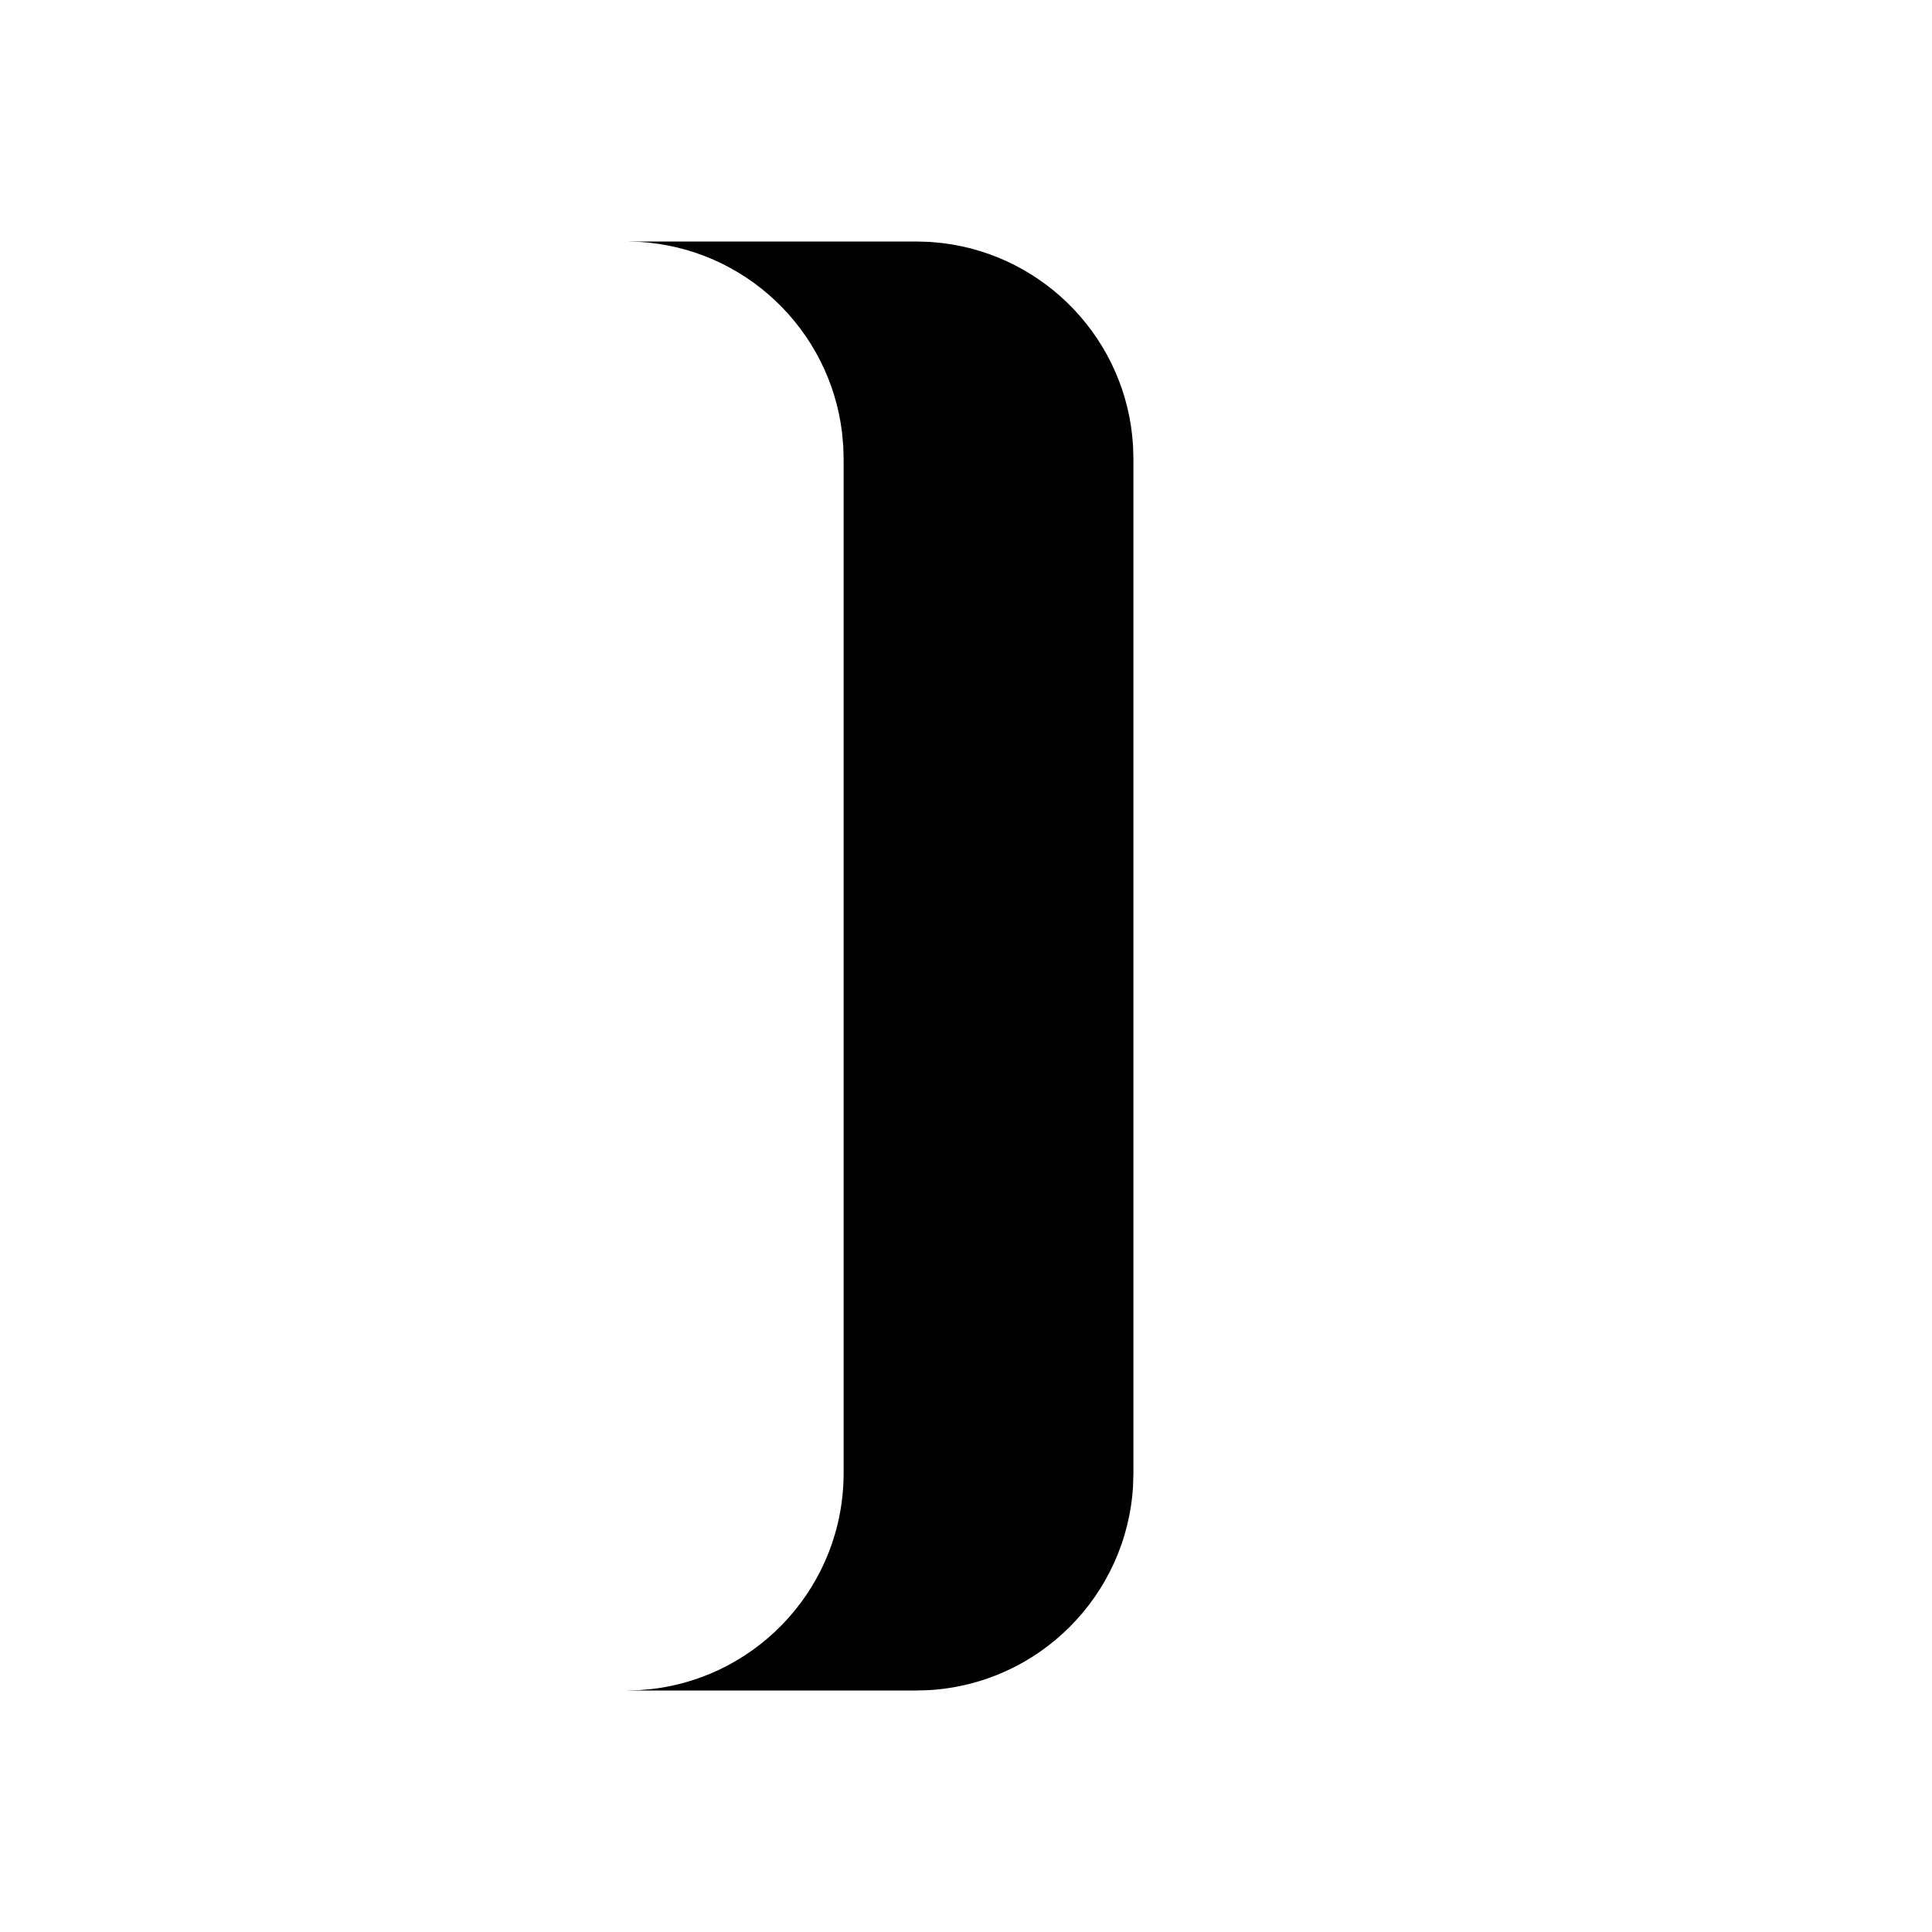 <?xml version="1.0" encoding="UTF-8" standalone="no"?>
<!DOCTYPE svg PUBLIC "-//W3C//DTD SVG 1.1//EN" "http://www.w3.org/Graphics/SVG/1.1/DTD/svg11.dtd">
<svg width="100%" height="100%" viewBox="0 0 16 16" version="1.1" xmlns="http://www.w3.org/2000/svg" xmlns:xlink="http://www.w3.org/1999/xlink" xml:space="preserve" xmlns:serif="http://www.serif.com/" style="fill-rule:evenodd;clip-rule:evenodd;stroke-linejoin:round;stroke-miterlimit:2;">
    <g transform="matrix(1,0,0,1,-120,-134)">
        <g transform="matrix(0.25,0,0,0.25,120,134)">
            <rect id="bracket-close" x="0" y="0" width="64" height="64" style="fill:none;"/>
            <g id="bracket-close1" serif:id="bracket-close">
                <g transform="matrix(2.4,0,0,2.4,20.746,8)">
                    <path d="M3,17C3,18.539 1.842,19.807 0.35,19.98L0.176,19.995L0,20L4,20L4.176,19.995C5.693,19.907 6.907,18.693 6.995,17.176L7,17L7,3L6.995,2.824C6.911,1.368 5.788,0.191 4.357,0.021L4.176,0.005L4,0L0,0L0.176,0.005C1.632,0.089 2.809,1.212 2.979,2.643L2.995,2.824L3,3L3,17Z"/>
                </g>
            </g>
        </g>
    </g>
</svg>
